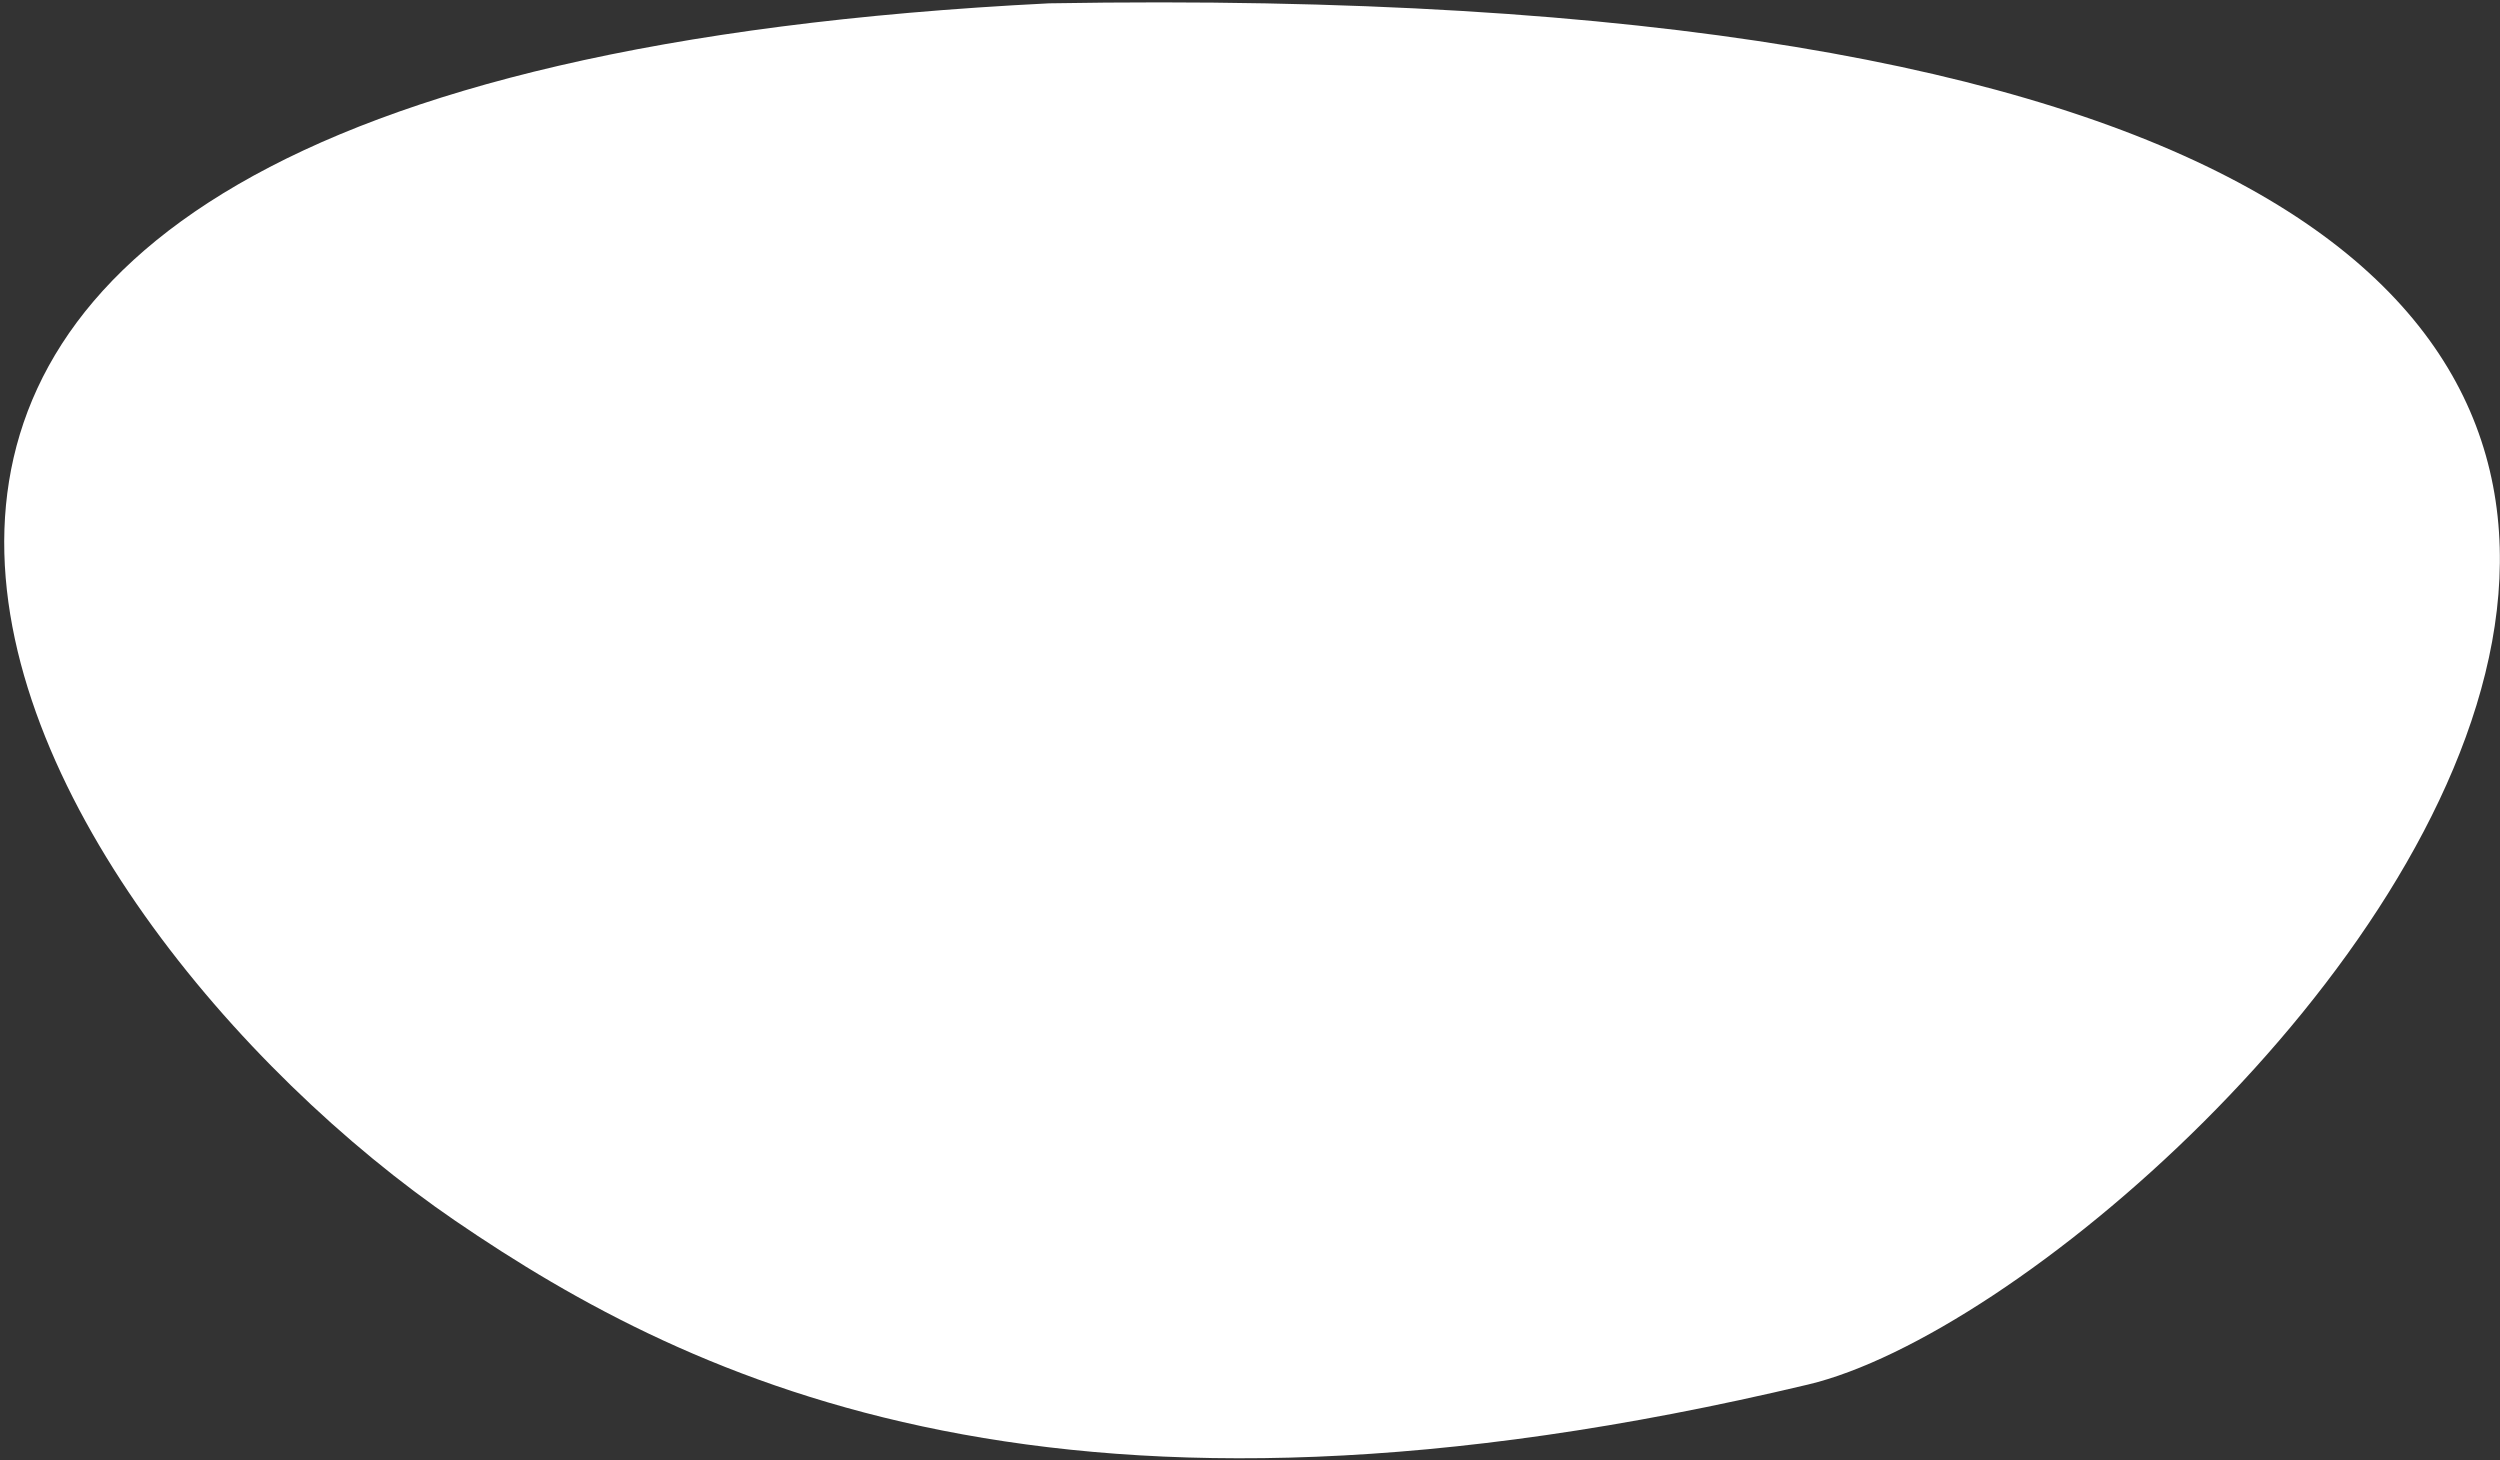 <svg width="505" height="295" viewBox="0 0 505 295" fill="none" xmlns="http://www.w3.org/2000/svg">
<rect x="0" y="0" width="505" height="295" fill="#333333" stroke="none"/>
<path d="M365.242 279.674C448.281 259.903 701.739 -7.675 211.926 0.672C-102.529 16.413 3.643 186.213 91.907 246.557C140.345 279.674 214.857 315.48 365.242 279.674Z" fill="white"/>
</svg>
